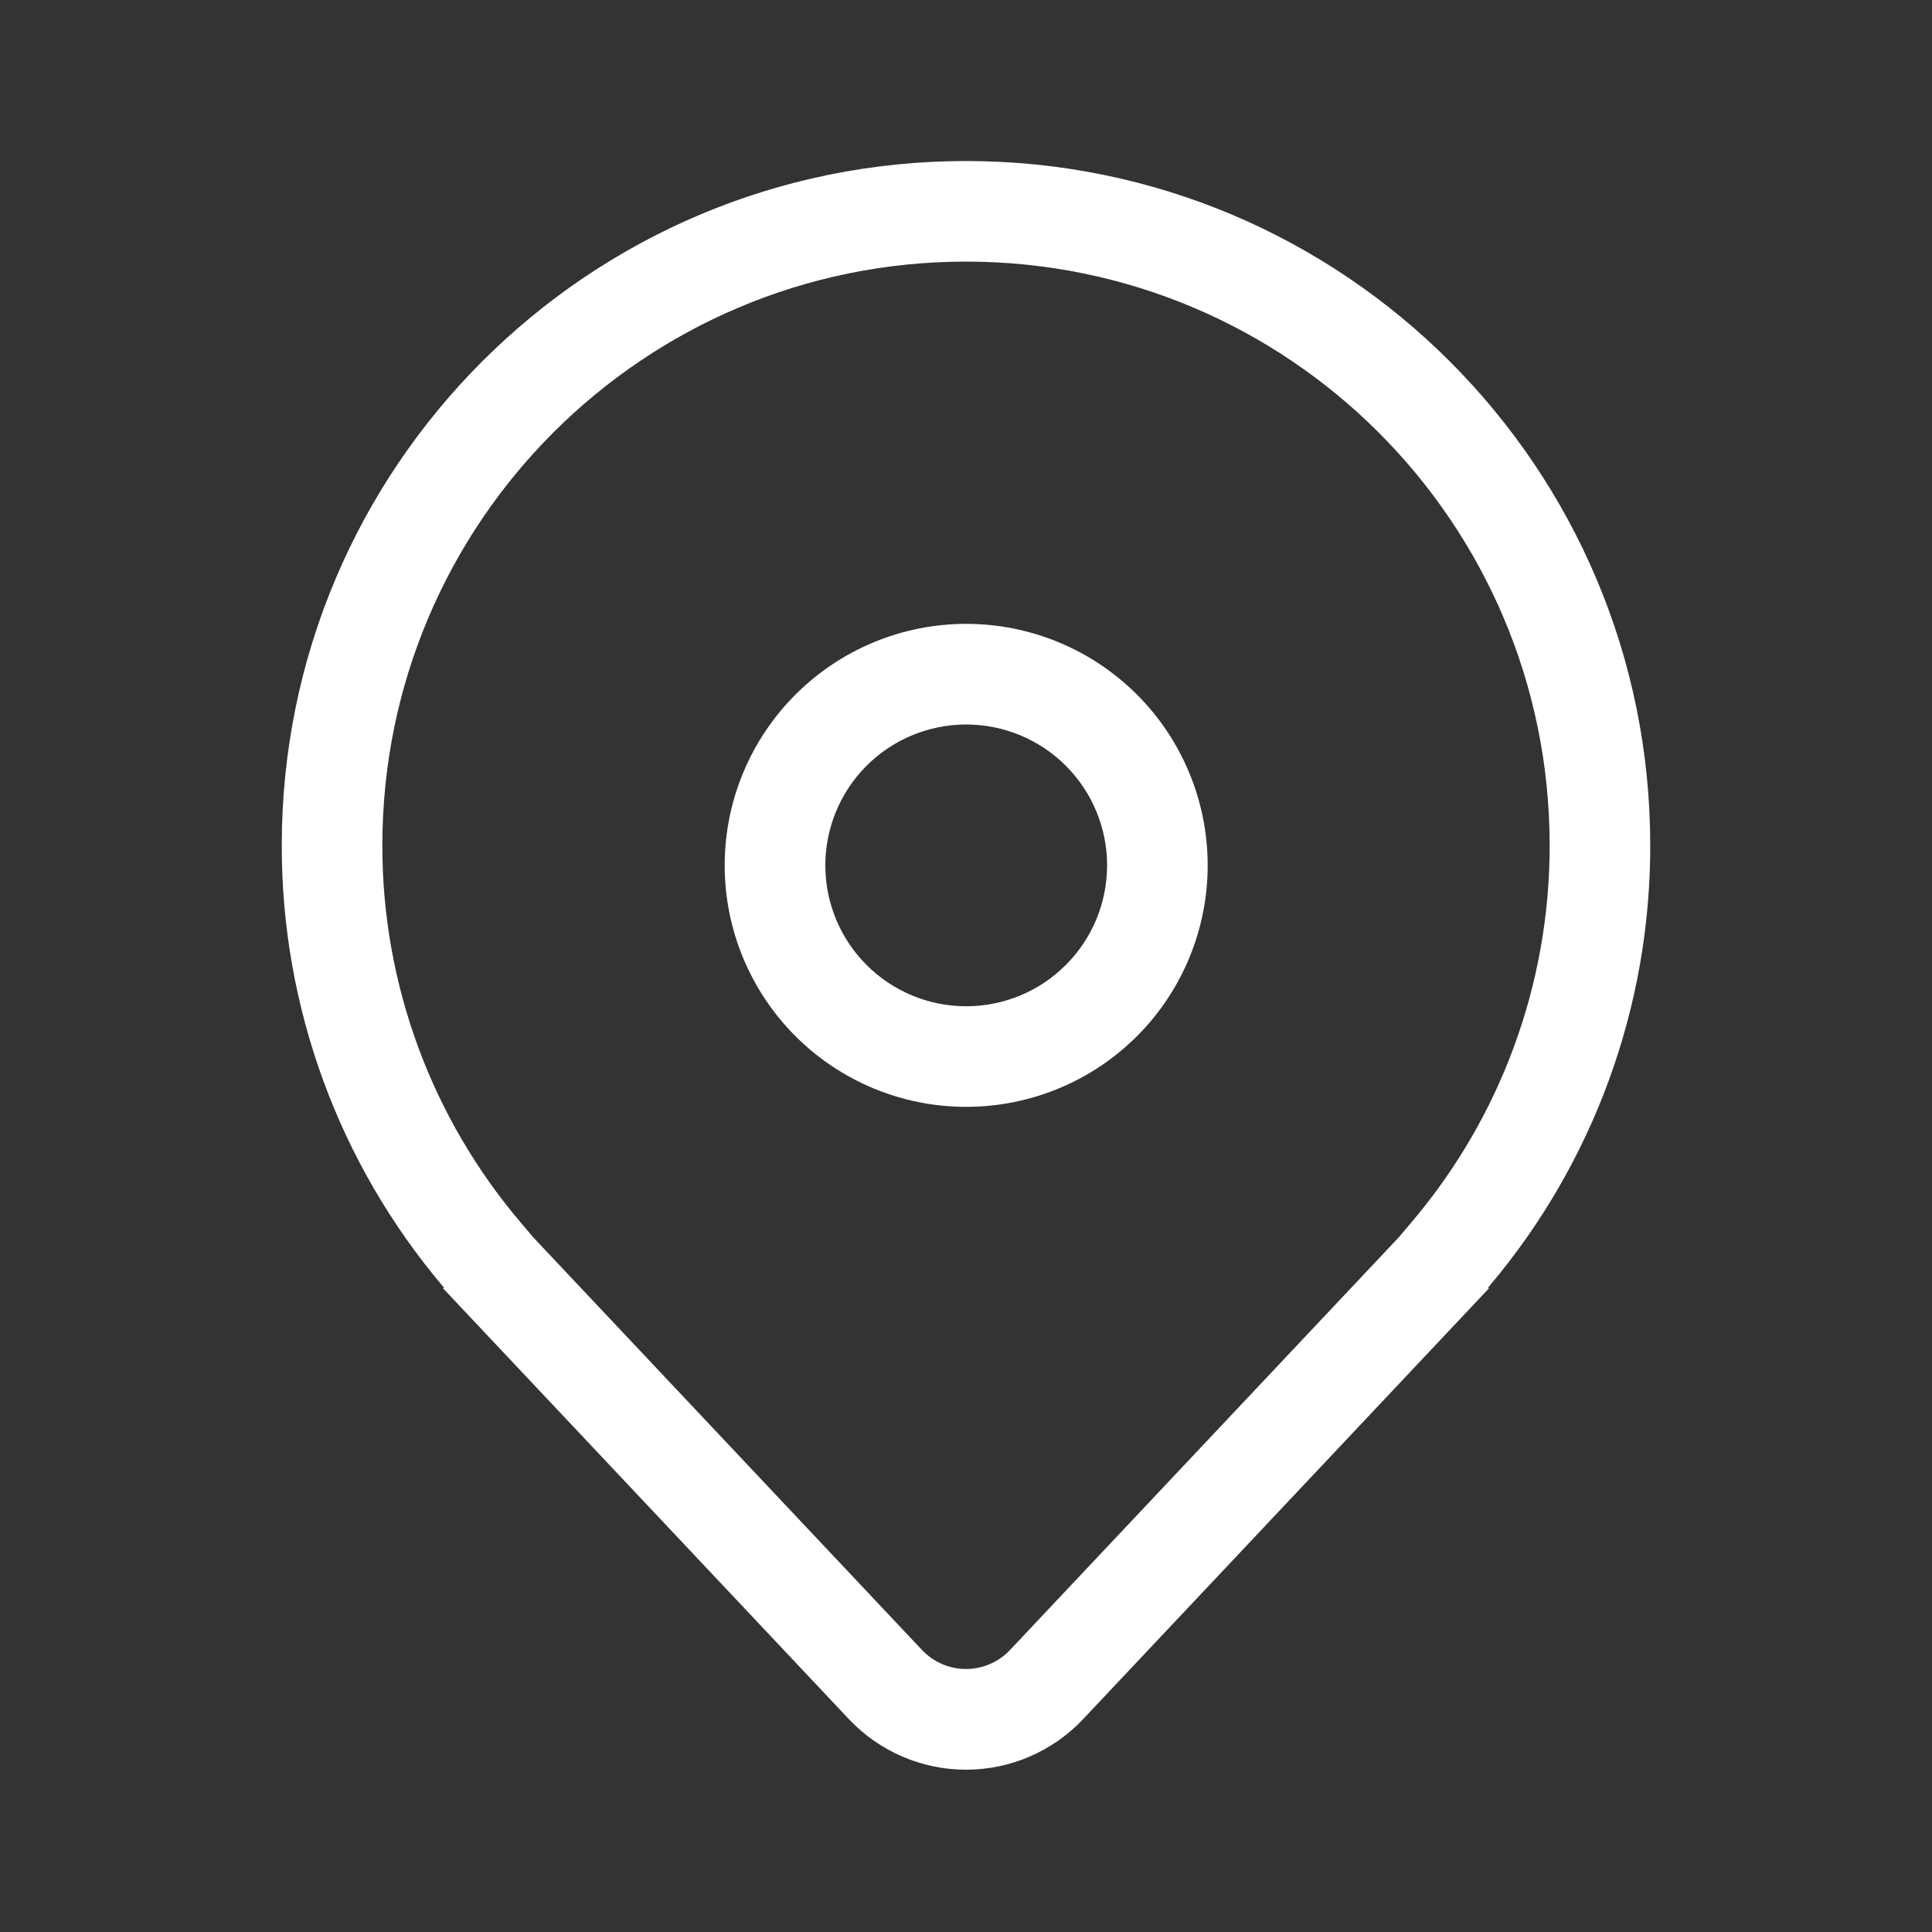 <svg width="32" height="32" viewBox="0 0 32 32" fill="none" xmlns="http://www.w3.org/2000/svg">
<rect x="0" y="0" width="32" height="32" fill="#333333" stroke="none"/>
<g >
<path  d="M16.003 10.333C14.942 10.333 13.925 10.755 13.175 11.505C12.425 12.255 12.003 13.272 12.003 14.333C12.003 15.394 12.425 16.412 13.175 17.162C13.925 17.912 14.942 18.333 16.003 18.333C17.064 18.333 18.082 17.912 18.832 17.162C19.582 16.412 20.003 15.394 20.003 14.333C20.003 13.272 19.582 12.255 18.832 11.505C18.082 10.755 17.064 10.333 16.003 10.333ZM13.67 14.333C13.67 13.714 13.916 13.121 14.353 12.683C14.791 12.246 15.384 12 16.003 12C16.622 12 17.216 12.246 17.653 12.683C18.091 13.121 18.337 13.714 18.337 14.333C18.337 14.952 18.091 15.546 17.653 15.983C17.216 16.421 16.622 16.667 16.003 16.667C15.384 16.667 14.791 16.421 14.353 15.983C13.916 15.546 13.67 14.952 13.67 14.333ZM24.667 21.333L17.941 28.473C17.692 28.738 17.391 28.949 17.057 29.093C16.724 29.237 16.364 29.312 16 29.312C15.636 29.312 15.277 29.237 14.943 29.093C14.609 28.949 14.308 28.738 14.059 28.473L7.333 21.333H7.359L7.347 21.32L7.333 21.303C5.607 19.262 4.662 16.674 4.667 14C4.667 7.741 9.741 2.667 16 2.667C22.259 2.667 27.333 7.741 27.333 14C27.338 16.674 26.393 19.262 24.667 21.303L24.653 21.32L24.641 21.333H24.667ZM23.371 20.254C24.857 18.509 25.671 16.291 25.667 14C25.667 8.661 21.339 4.333 16 4.333C10.661 4.333 6.333 8.661 6.333 14C6.329 16.291 7.143 18.509 8.629 20.254L8.834 20.496L15.272 27.33C15.366 27.429 15.478 27.508 15.604 27.562C15.729 27.616 15.864 27.644 16 27.644C16.136 27.644 16.271 27.616 16.396 27.562C16.522 27.508 16.634 27.429 16.728 27.33L23.166 20.496L23.371 20.254Z" fill="white"/>
</g>
</svg>
